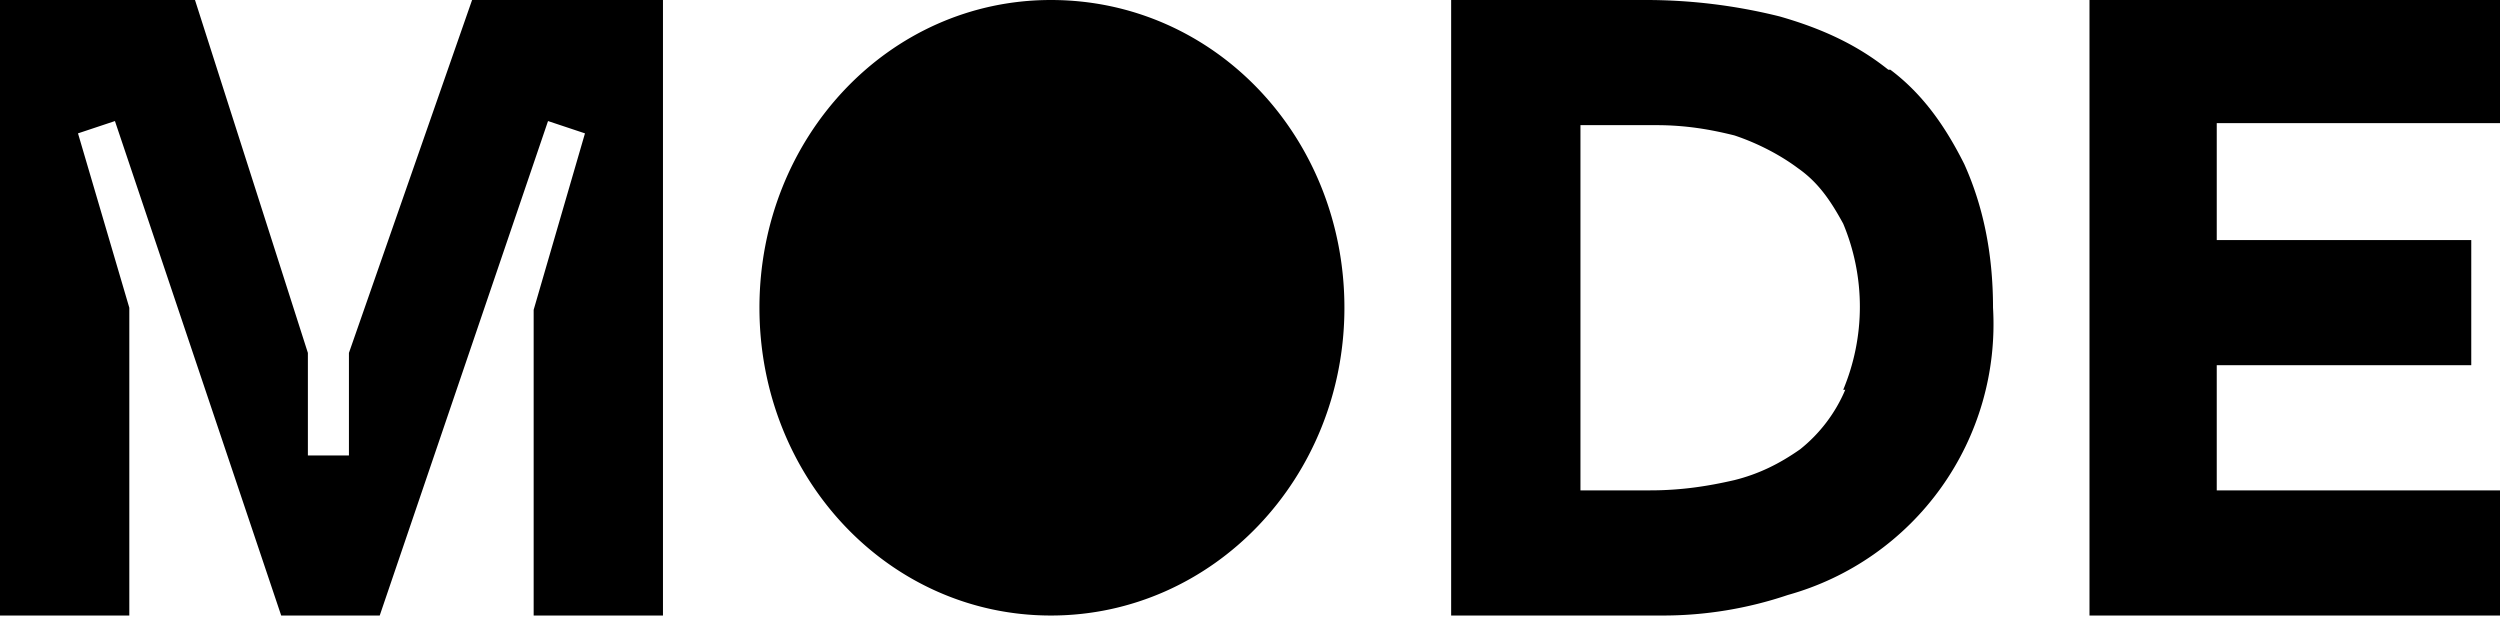 <svg xmlns="http://www.w3.org/2000/svg" fill="none" viewBox="0 0 1024 253"><path fill="#000" d="M550.673 126.059c0 69.752-53.806 126.059-120.223 126.059s-119.383-56.307-119.383-126.059C311.067 56.306 364.033 0 430.45 0c67.258 0 120.223 56.306 120.223 126.059M193.366 0l-50.443 144.547v42.02h-16.815v-42.02L79.868 0H0v252.118h52.966V126.059L31.947 54.626l15.133-5.043 68.098 202.535h40.355l68.939-202.535 15.133 5.043-21.018 72.273v125.219h52.965V0h-79.028zm580.099 28.573c-12.611-10.084-26.903-16.807-44.559-21.85A226.3 226.3 0 0 0 674.259 0h-79.868v252.118h86.594a159.8 159.8 0 0 0 51.284-8.404 115.18 115.18 0 0 0 62.816-43.991 115.1 115.1 0 0 0 21.257-73.664c0-22.691-4.204-42.02-11.771-58.828-7.566-15.127-16.814-28.573-30.266-38.658zM755.81 159.675a62.2 62.2 0 0 1-18.496 24.371c-8.408 5.883-16.815 10.085-26.904 12.606-10.929 2.521-21.858 4.202-34.469 4.202h-28.585V51.264h31.107c11.77 0 21.859 1.68 31.947 4.202 10.089 3.361 19.337 8.404 26.063 13.446 8.407 5.883 13.451 13.446 18.496 22.69a88.2 88.2 0 0 1 0 68.073zm152.17 41.179V149.59h104.25V98.326H907.98V50.424H1024V0H855.855v252.118H1024v-51.264z"/></svg>
